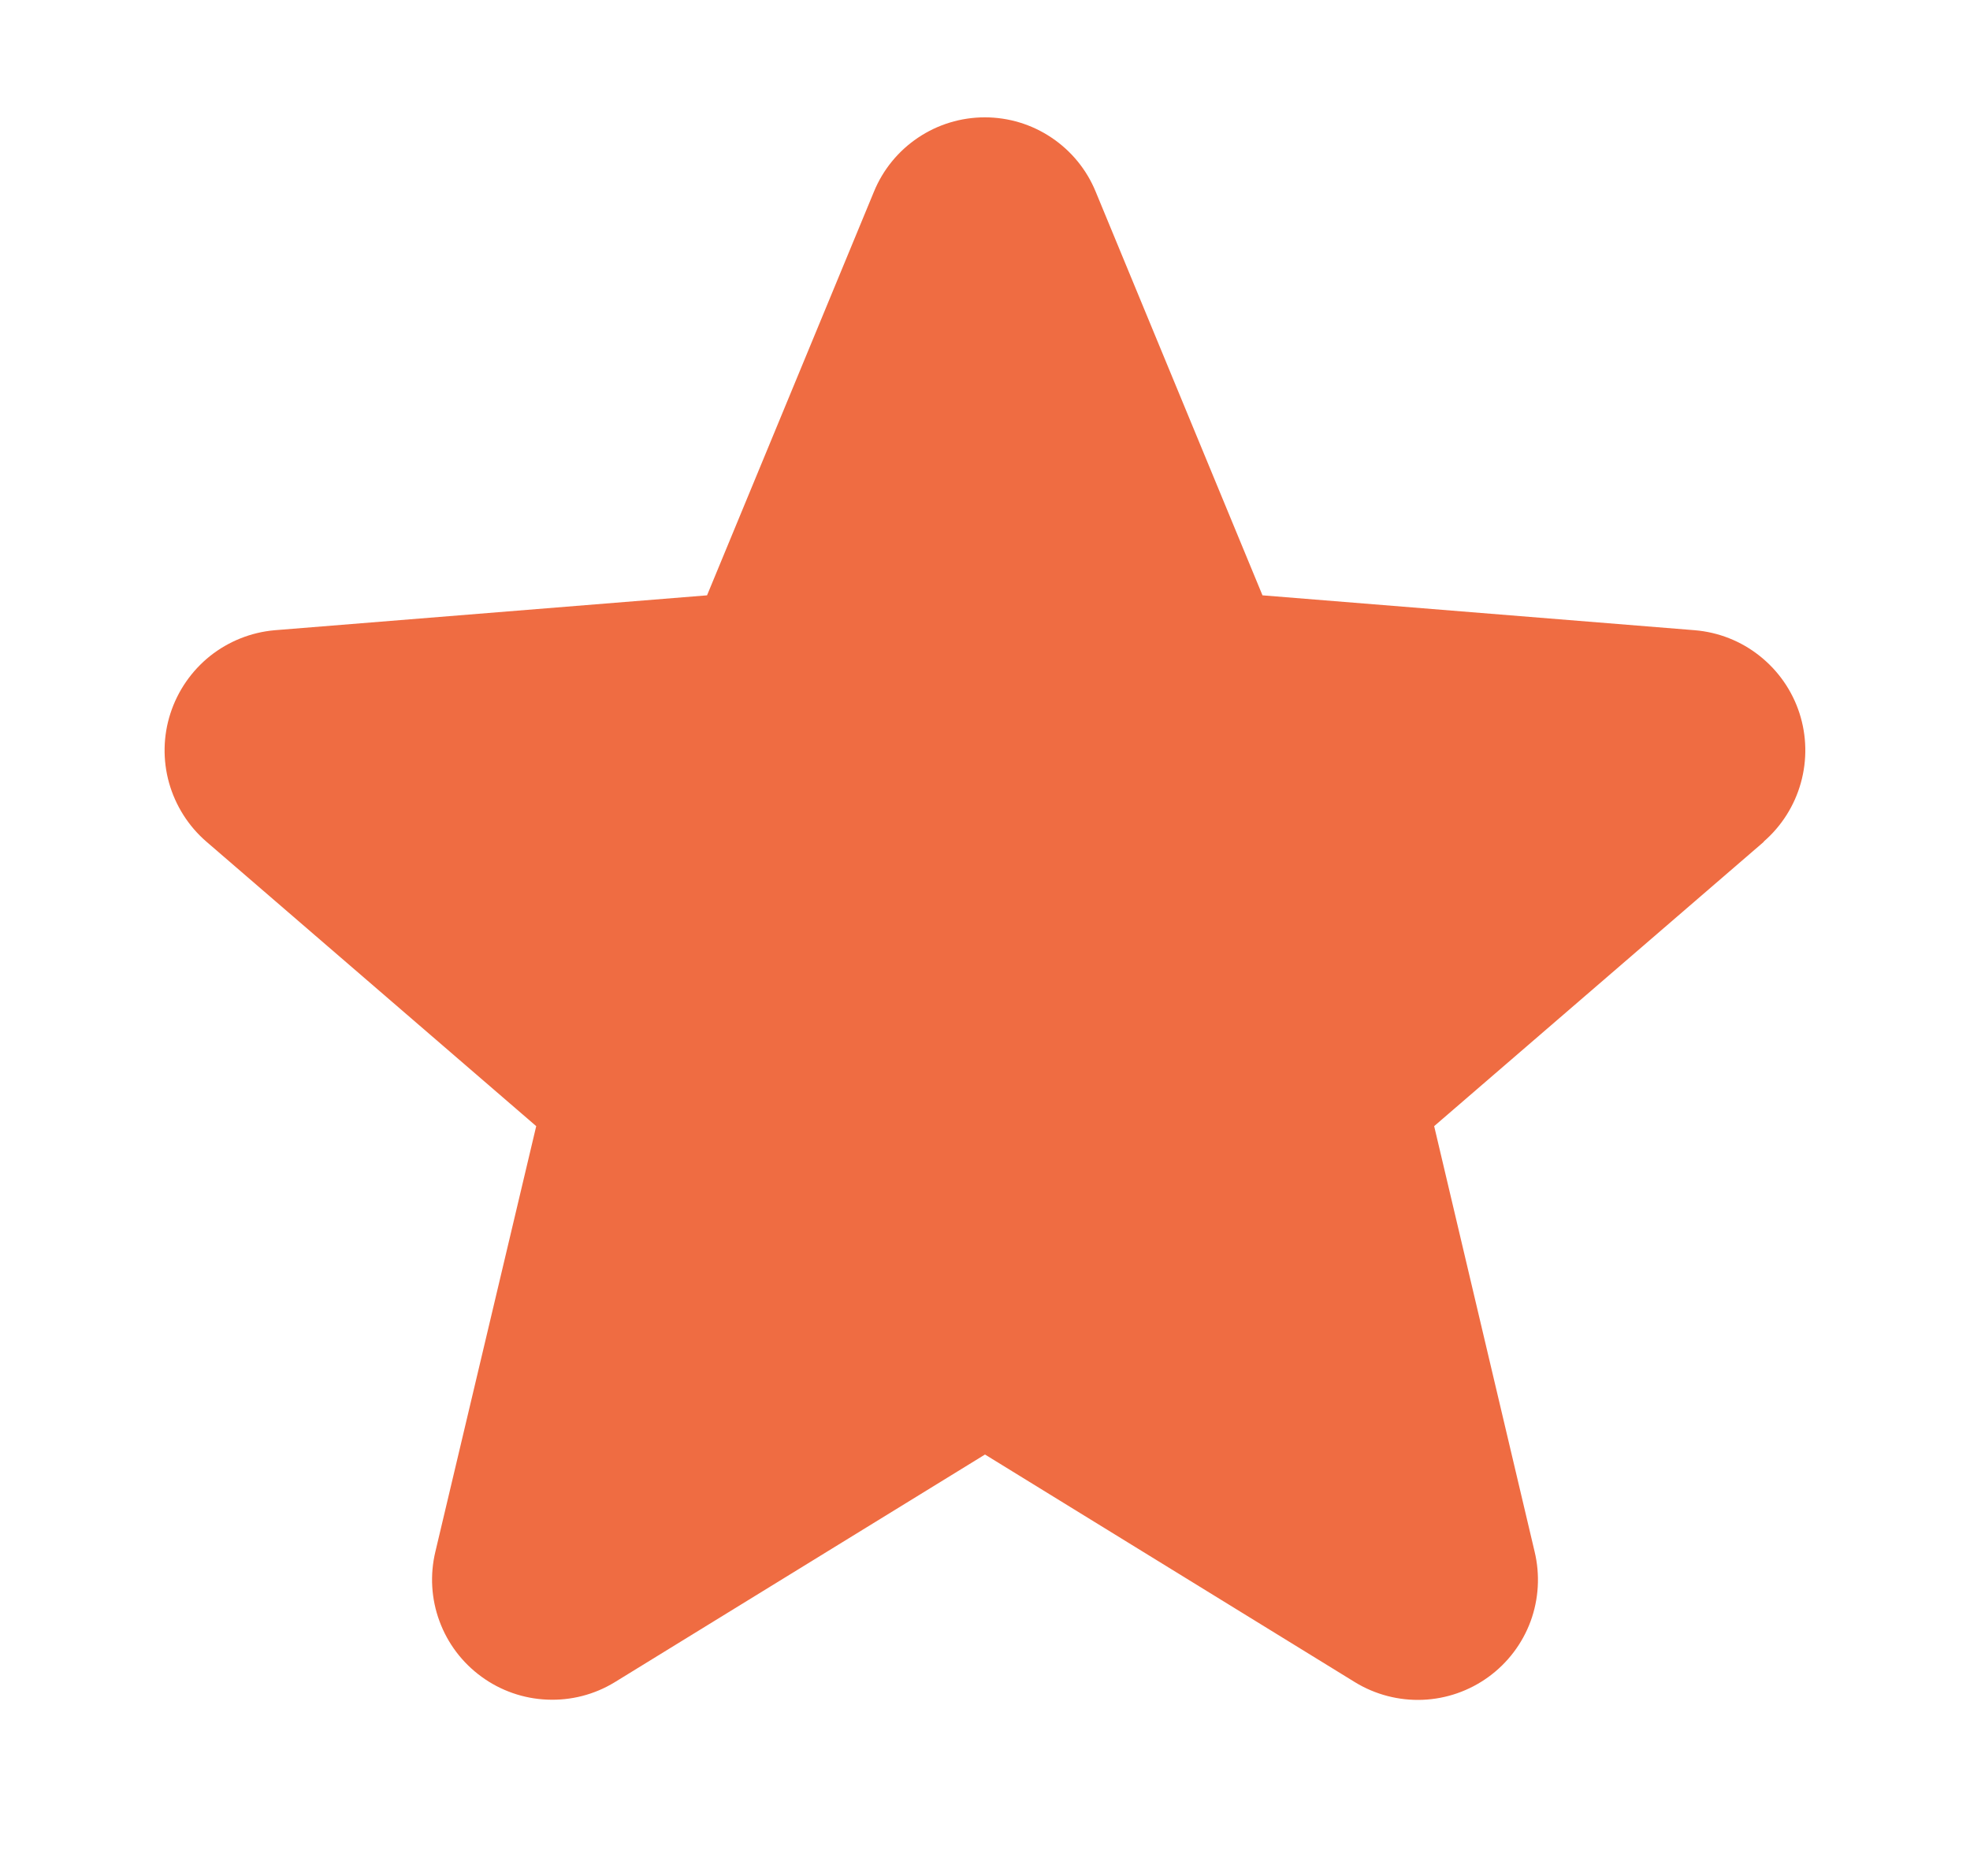 <svg
            xmlns="http://www.w3.org/2000/svg"
            width="21"
            height="20"
            viewBox="0 0 21 20"
            fill="none"
          >
            <path
              d="M18.804 8.973L15.288 12.006L16.359 16.543C16.418 16.789 16.403 17.048 16.316 17.285C16.228 17.523 16.072 17.729 15.867 17.878C15.662 18.027 15.418 18.112 15.165 18.122C14.912 18.132 14.661 18.067 14.445 17.935L10.5 15.507L6.552 17.935C6.336 18.067 6.086 18.131 5.833 18.12C5.581 18.11 5.337 18.025 5.133 17.876C4.928 17.727 4.772 17.521 4.685 17.284C4.597 17.047 4.582 16.789 4.641 16.543L5.716 12.006L2.2 8.973C2.009 8.808 1.871 8.59 1.802 8.346C1.734 8.103 1.739 7.845 1.817 7.605C1.895 7.364 2.042 7.152 2.239 6.994C2.437 6.837 2.676 6.741 2.928 6.719L7.537 6.347L9.316 2.044C9.412 1.809 9.576 1.609 9.786 1.468C9.997 1.326 10.245 1.251 10.498 1.251C10.752 1.251 10.999 1.326 11.21 1.468C11.42 1.609 11.584 1.809 11.68 2.044L13.458 6.347L18.067 6.719C18.319 6.74 18.56 6.835 18.758 6.993C18.956 7.15 19.104 7.362 19.182 7.603C19.26 7.844 19.265 8.102 19.197 8.346C19.129 8.59 18.991 8.808 18.799 8.974L18.804 8.973Z"
              fill="#EF6C42"
            />
          </svg>